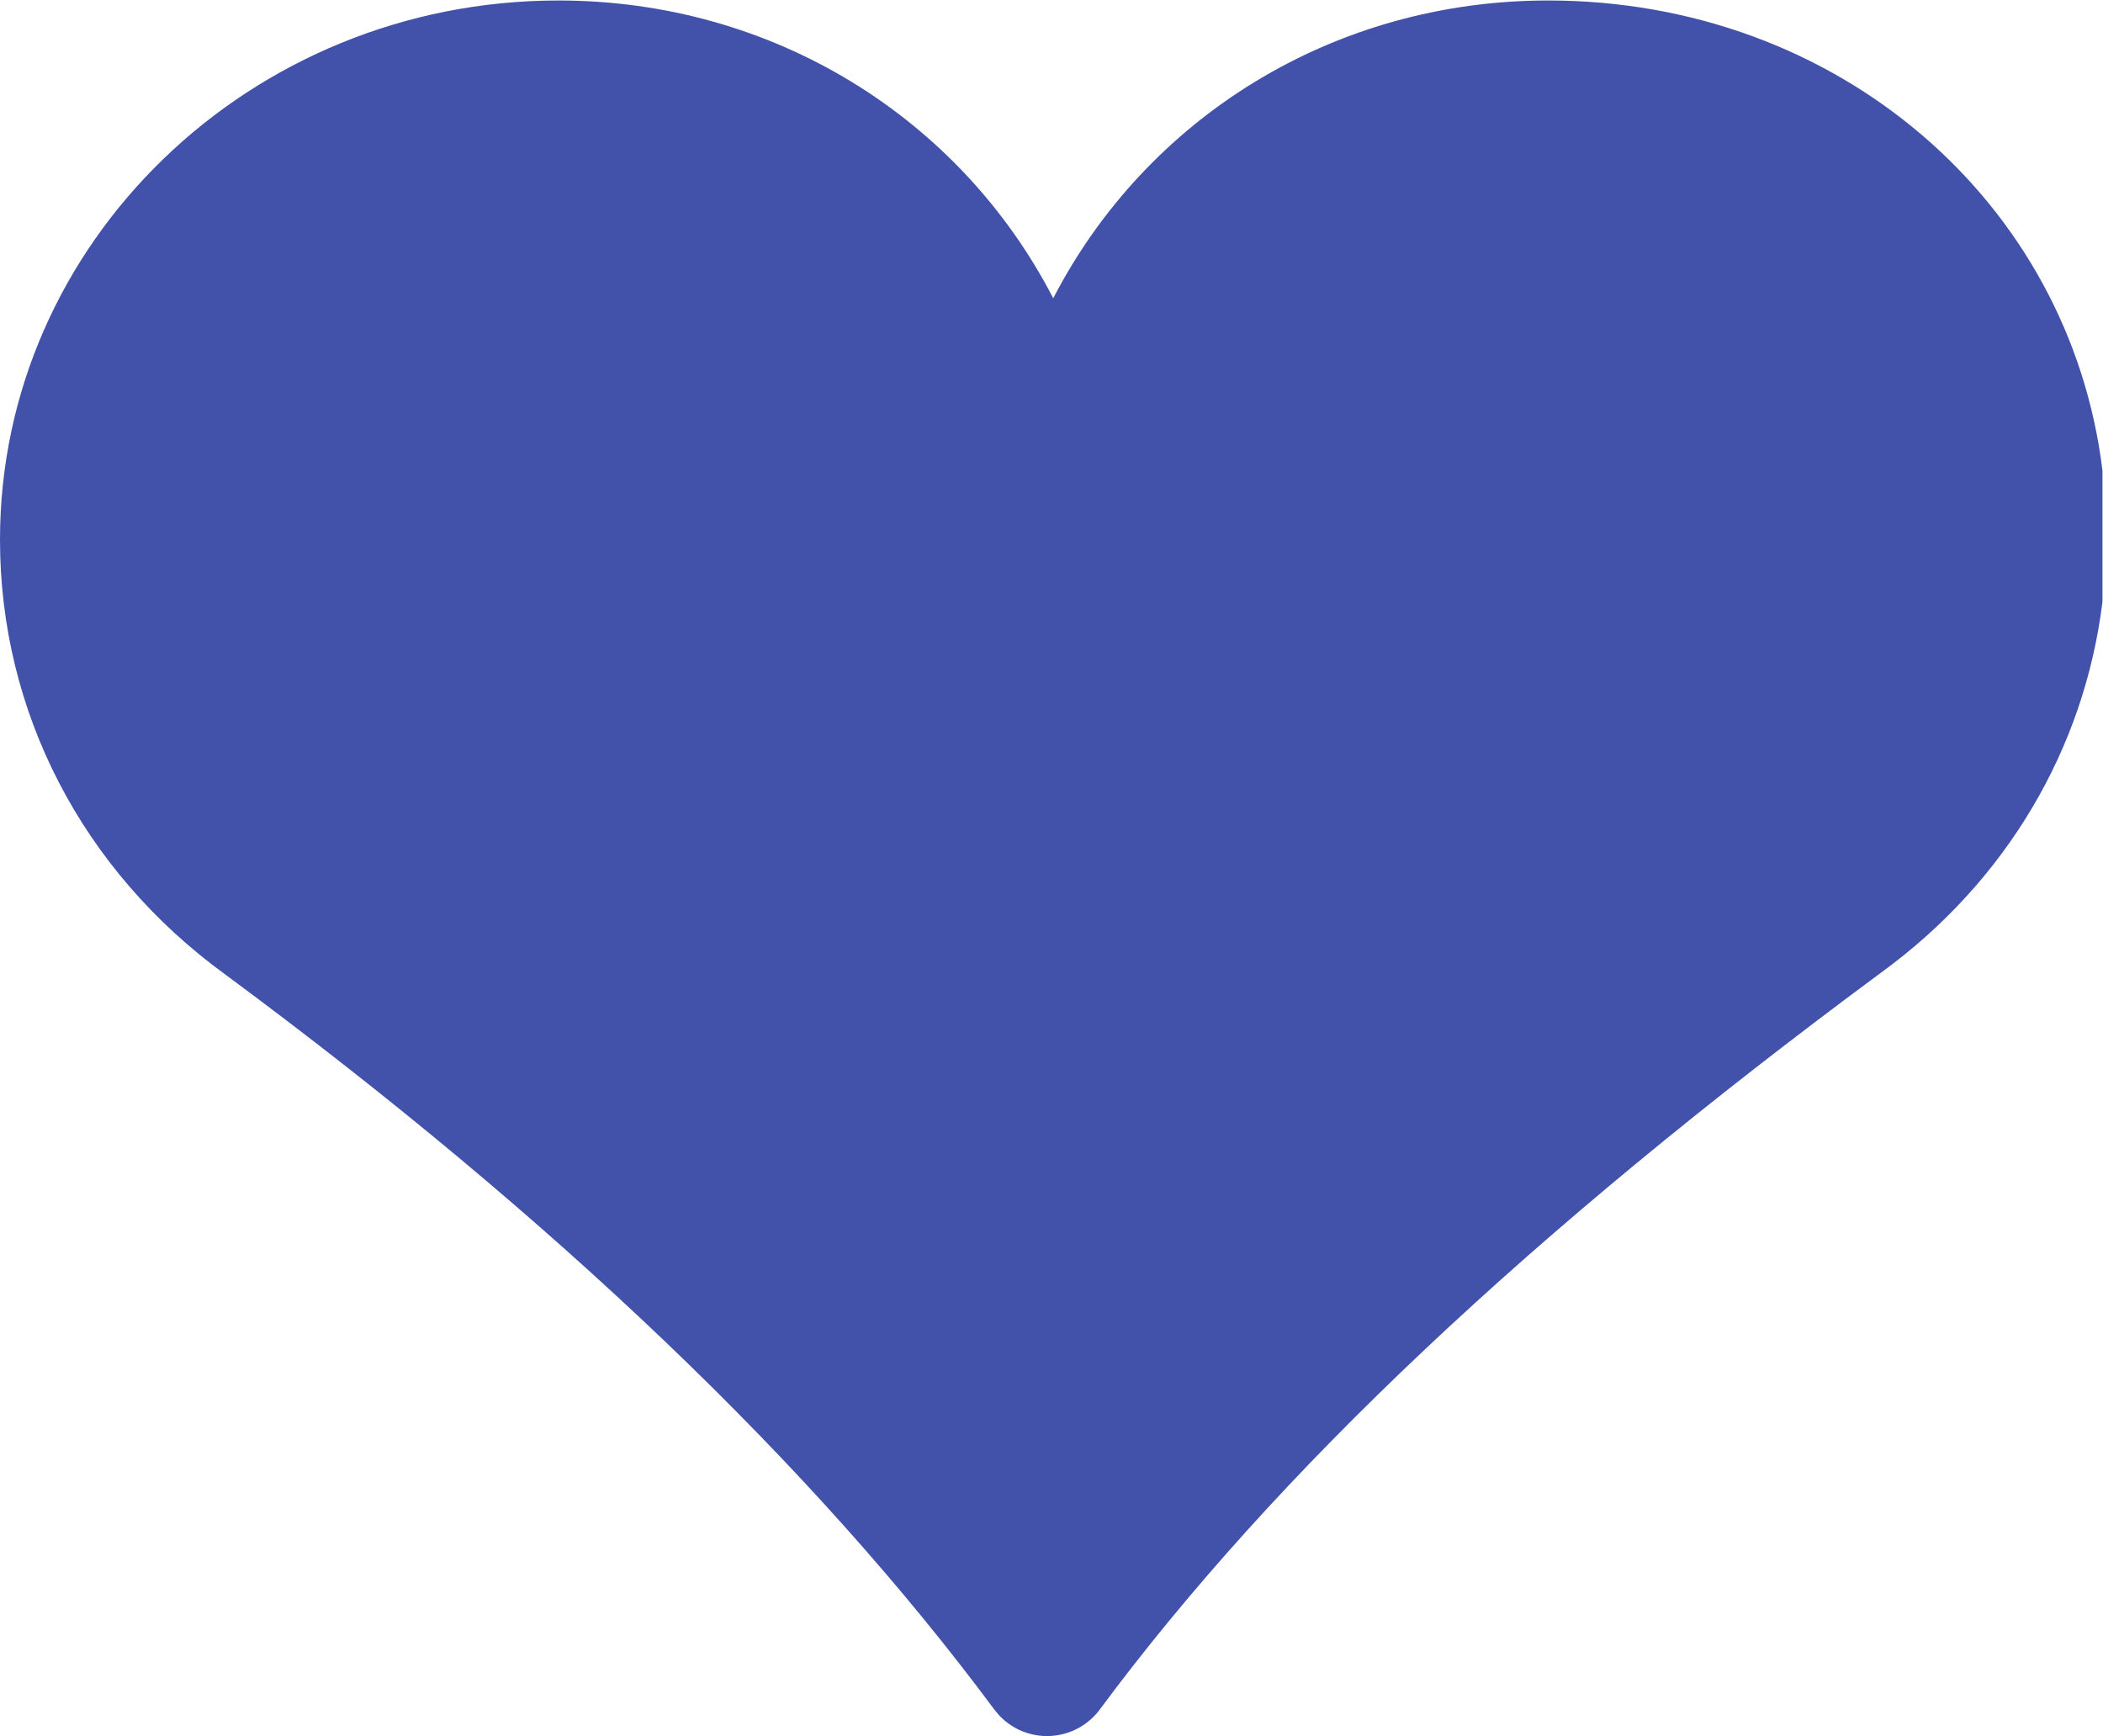 <?xml version="1.0" encoding="UTF-8" standalone="no"?>
<svg
   xmlns:dc="http://purl.org/dc/elements/1.1/"
   xmlns:cc="http://creativecommons.org/ns#"
   xmlns:rdf="http://www.w3.org/1999/02/22-rdf-syntax-ns#"
   xmlns:svg="http://www.w3.org/2000/svg"
   xmlns="http://www.w3.org/2000/svg"
   viewBox="0 0 170.667 140.907"
   height="140.907"
   width="170.667"
   xml:space="preserve"
   id="svg2"
   version="1.1"><defs
     id="defs6" /><g
     transform="matrix(1.333,0,0,-1.333,0,140.907)"
     id="g10"><g
       transform="scale(0.1)"
       id="g12"><path
         id="path14"
         style="fill:#4252ab;fill-opacity:1;fill-rule:nonzero;stroke:none"
         d="M 136.898,463.891 C 337.32,315.668 494.922,165.031 605.32,16.172 l 2.493,-3.031 c 1.757,-1.949 3.707,-3.711 5.808,-5.281 17.742,-13.148 42.785,-9.43 55.942,8.313 C 776.66,160.57 932.344,307.434 1145.34,464.934 1221.3,520.266 1268.98,600.992 1280,690.668 v 79.848 C 1260.17,933.898 1119.08,1056.77 942.48,1056.77 811.941,1056.77 698.098,985.492 641.223,875.453 584.359,985.492 470.52,1056.77 339.98,1056.77 152.52,1056.77 0,909.488 0,728.449 0,623.688 49.98,527.211 136.898,463.891" /></g></g></svg>